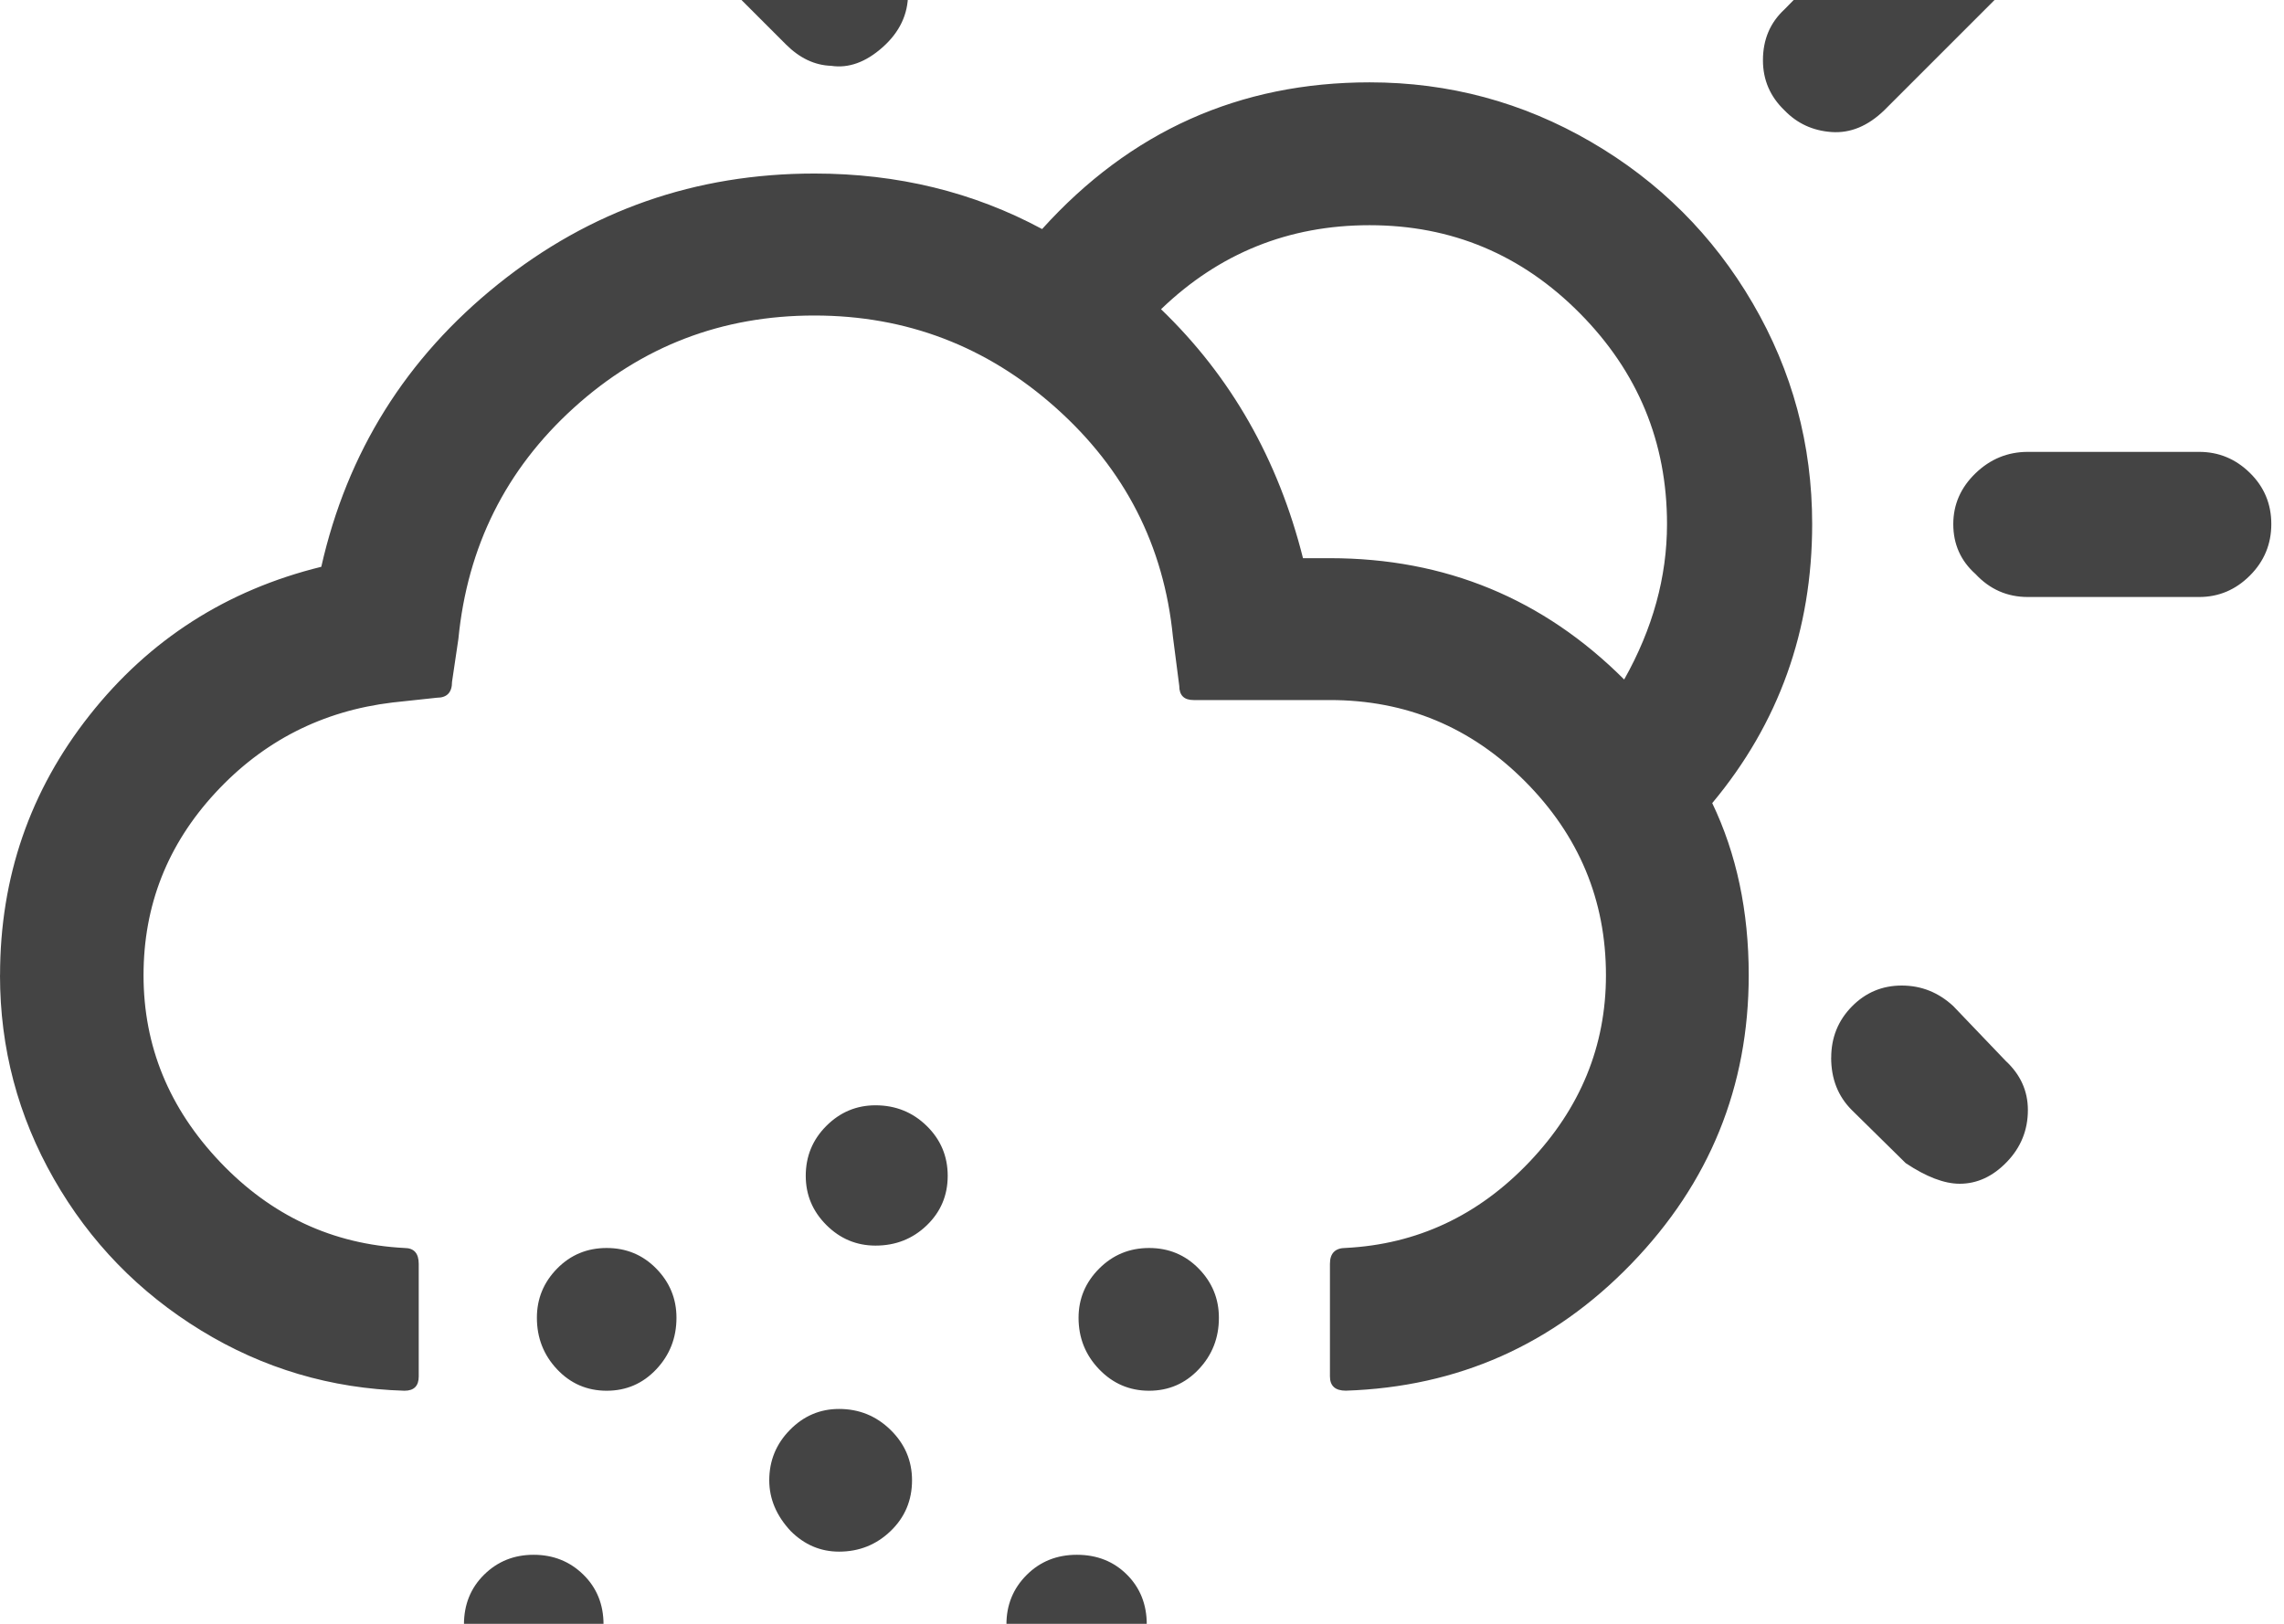 <?xml version="1.0" encoding="utf-8"?>
<!-- Generated by IcoMoon.io -->
<!DOCTYPE svg PUBLIC "-//W3C//DTD SVG 1.1//EN" "http://www.w3.org/Graphics/SVG/1.1/DTD/svg11.dtd">
<svg version="1.1" xmlns="http://www.w3.org/2000/svg" xmlns:xlink="http://www.w3.org/1999/xlink" width="45" height="32" viewBox="0 0 45 32">
<path fill="#444444" d="M0 19.219q0 2.156 1.063 4.016t2.898 2.984 4.008 1.188q0.281 0 0.281-0.281v-2.219q0-0.313-0.281-0.313-2.125-0.109-3.633-1.695t-1.508-3.68q0-2.063 1.414-3.594t3.492-1.781l0.875-0.094q0.297 0 0.297-0.313l0.125-0.844q0.266-2.734 2.273-4.555t4.742-1.82q2.719 0 4.758 1.82t2.305 4.508l0.125 0.969q0 0.281 0.281 0.281h2.688q2.25 0 3.844 1.602t1.594 3.82q0 2.094-1.508 3.68t-3.617 1.695q-0.313 0-0.313 0.313v2.219q0 0.281 0.313 0.281 3.313-0.109 5.625-2.5t2.313-5.688q0-1.891-0.719-3.391 1.969-2.359 1.969-5.5 0-2.344-1.172-4.352t-3.188-3.18-4.359-1.172q-3.844 0-6.453 2.891-2.031-1.094-4.484-1.094-3.516 0-6.234 2.18t-3.484 5.57q-2.797 0.688-4.563 2.922t-1.766 5.125zM9.141 32.016q0 0.516 0.406 0.953 0.438 0.406 0.969 0.406 0.594 0 0.984-0.391t0.391-0.969q0-0.594-0.398-0.984t-0.977-0.391-0.977 0.391-0.398 0.984zM10.578 25.969q0 0.594 0.398 1.016t0.977 0.422 0.977-0.422 0.398-1.016q0-0.563-0.398-0.969t-0.977-0.406-0.977 0.406-0.398 0.969zM13.734 35.266q0 0.547 0.406 0.953 0.422 0.422 0.969 0.422 0.594 0 1.008-0.391t0.414-0.984-0.422-1.008-1-0.414q-0.547 0-0.961 0.422t-0.414 1zM13.984-1.203q0 0.609 0.406 0.984l1.094 1.094q0.406 0.406 0.891 0.422 0.516 0.078 1.016-0.367t0.5-1.055-0.406-1.063l-1.063-1.016q-0.375-0.422-0.969-0.422-0.625 0-1.047 0.414t-0.422 1.008zM15.156 29.172q0 0.547 0.422 1 0.406 0.406 0.953 0.406 0.594 0 1.016-0.406t0.422-1q0-0.578-0.422-0.992t-1.016-0.414q-0.563 0-0.969 0.414t-0.406 0.992zM15.875 23.172q0 0.563 0.406 0.969t0.969 0.406q0.594 0 1.008-0.398t0.414-0.977-0.414-0.984-1.008-0.406q-0.563 0-0.969 0.406t-0.406 0.984zM19.828 32.016q0 0.531 0.391 0.953 0.438 0.406 1 0.406 0.594 0 0.984-0.391t0.391-0.969q0-0.594-0.391-0.984t-0.984-0.391-0.992 0.398-0.398 0.977zM21.25 25.969q0 0.594 0.406 1.016t0.984 0.422 0.977-0.422 0.398-1.016q0-0.563-0.398-0.969t-0.977-0.406-0.984 0.406-0.406 0.969zM22.875 6.094q1.719-1.656 4.109-1.656 2.422 0 4.141 1.734t1.719 4.156q0 1.563-0.844 3.063-2.391-2.391-5.797-2.391h-0.531q-0.734-2.922-2.797-4.906zM25.547-2.594q0 0.578 0.422 0.969t1.016 0.391 0.984-0.391 0.391-0.969v-3.406q0-0.594-0.398-1.016t-0.977-0.422-1.008 0.43-0.43 1.008v3.406zM34.734 1.188q0 0.578 0.422 0.984 0.375 0.391 0.93 0.43t1.039-0.43l2.391-2.391q0.438-0.438 0.438-1.016 0-0.594-0.43-1.016t-1.008-0.422q-0.547 0-0.969 0.422l-2.391 2.438q-0.422 0.391-0.422 1zM36.078 20.844q0 0.625 0.406 1.031l1.063 1.047q0.609 0.406 1.063 0.406 0.516 0 0.93-0.43t0.414-1.023q0-0.563-0.438-0.969l-1.031-1.078q-0.438-0.406-1.016-0.406t-0.984 0.414-0.406 1.008zM38.484 10.328q0 0.594 0.438 0.984 0.422 0.453 1.031 0.453h3.375q0.578 0 1-0.422t0.422-1.016-0.422-1.008-1-0.414h-3.375q-0.594 0-1.031 0.422t-0.438 1z"></path>
</svg>
